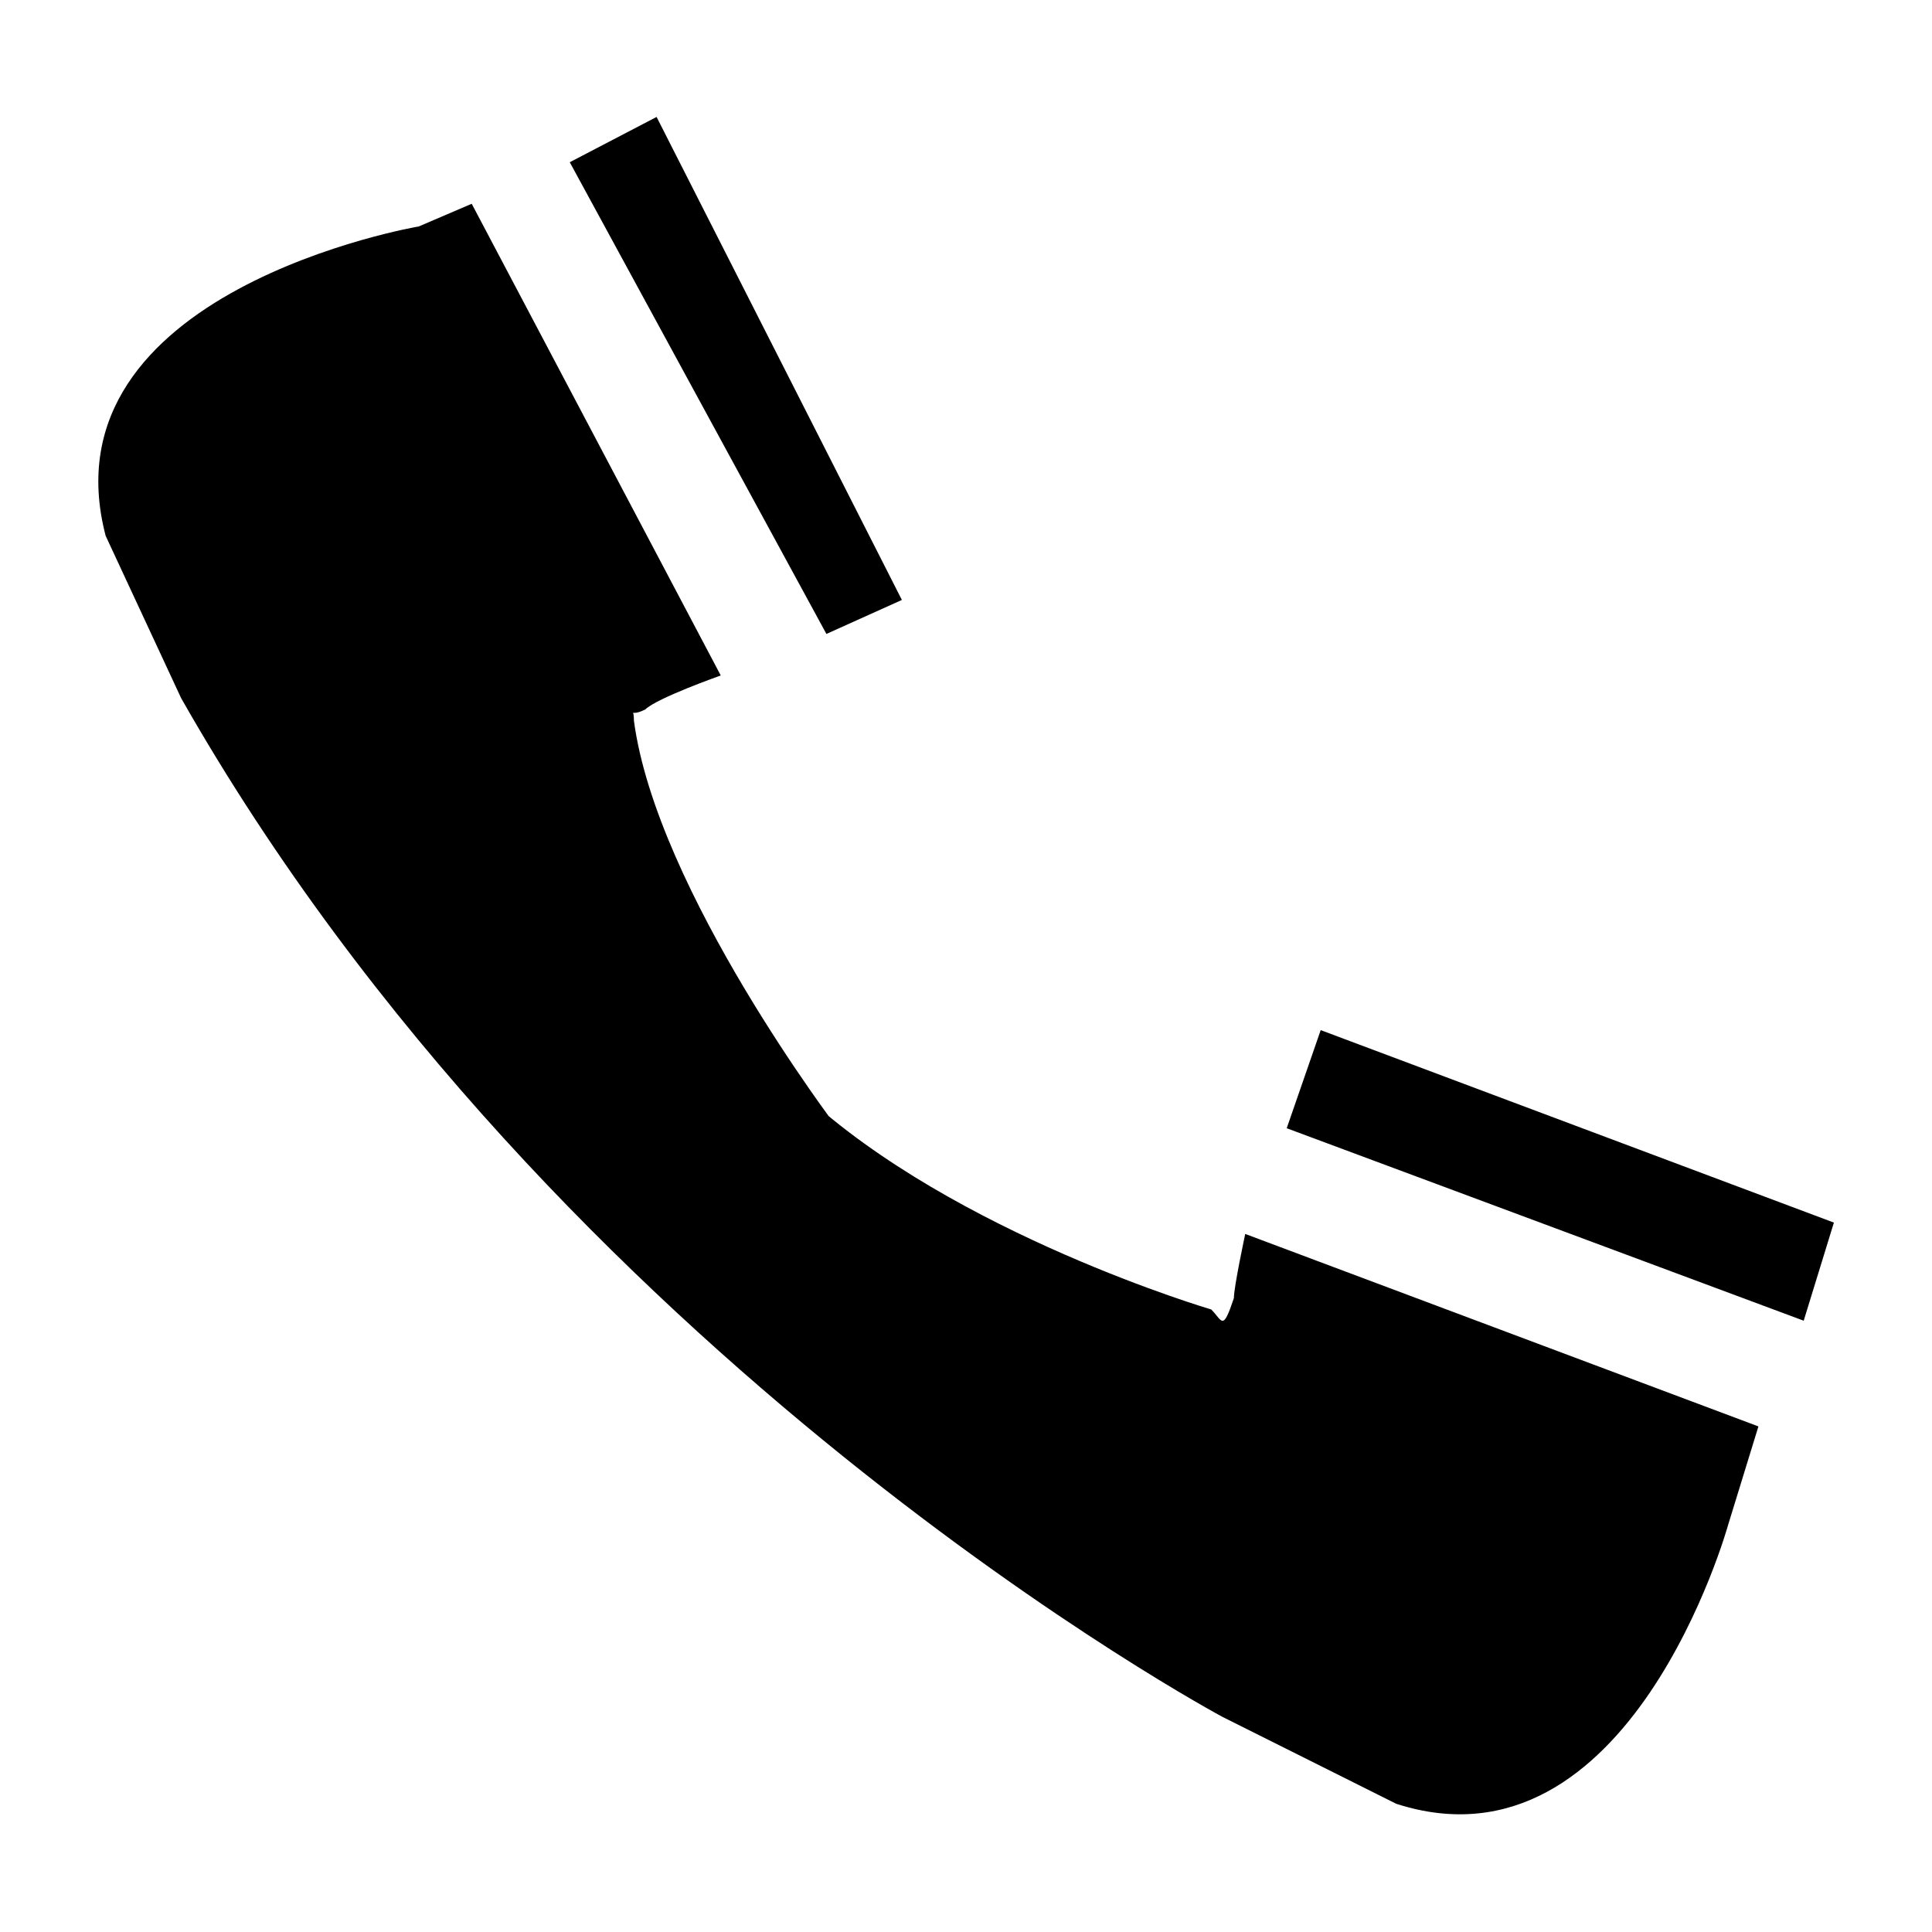<?xml version="1.0" encoding="utf-8"?>
<!-- Generated by IcoMoon.io -->
<!DOCTYPE svg PUBLIC "-//W3C//DTD SVG 1.1//EN" "http://www.w3.org/Graphics/SVG/1.1/DTD/svg11.dtd">
<svg version="1.1" xmlns="http://www.w3.org/2000/svg" xmlns:xlink="http://www.w3.org/1999/xlink" width="32" height="32" viewBox="0 0 32 32">
<path d="M29.875 21.875l0.5-1.625-8.5-3.188-0.563 1.625zM20.625 20.438c0 0-0.188 0.875-0.188 1.063-0.188 0.563-0.188 0.375-0.375 0.188 0 0-4.25-1.25-6.75-3.563l0.563 0.563c0 0-3-3.938-3.375-6.75 0-0.375-0.188 0 0.188-0.188 0.188-0.188 1.25-0.563 1.25-0.563l-4.125-7.813-0.875 0.375c0 0-6.25 1.063-5.188 5.125l1.25 2.688c6.25 11 17.25 16.875 17.25 16.875l2.875 1.438c3.875 1.25 5.5-4.625 5.5-4.625l0.5-1.625zM13.688 10.5l1.25-0.563-4.063-8-1.438 0.75z"></path>
</svg>
